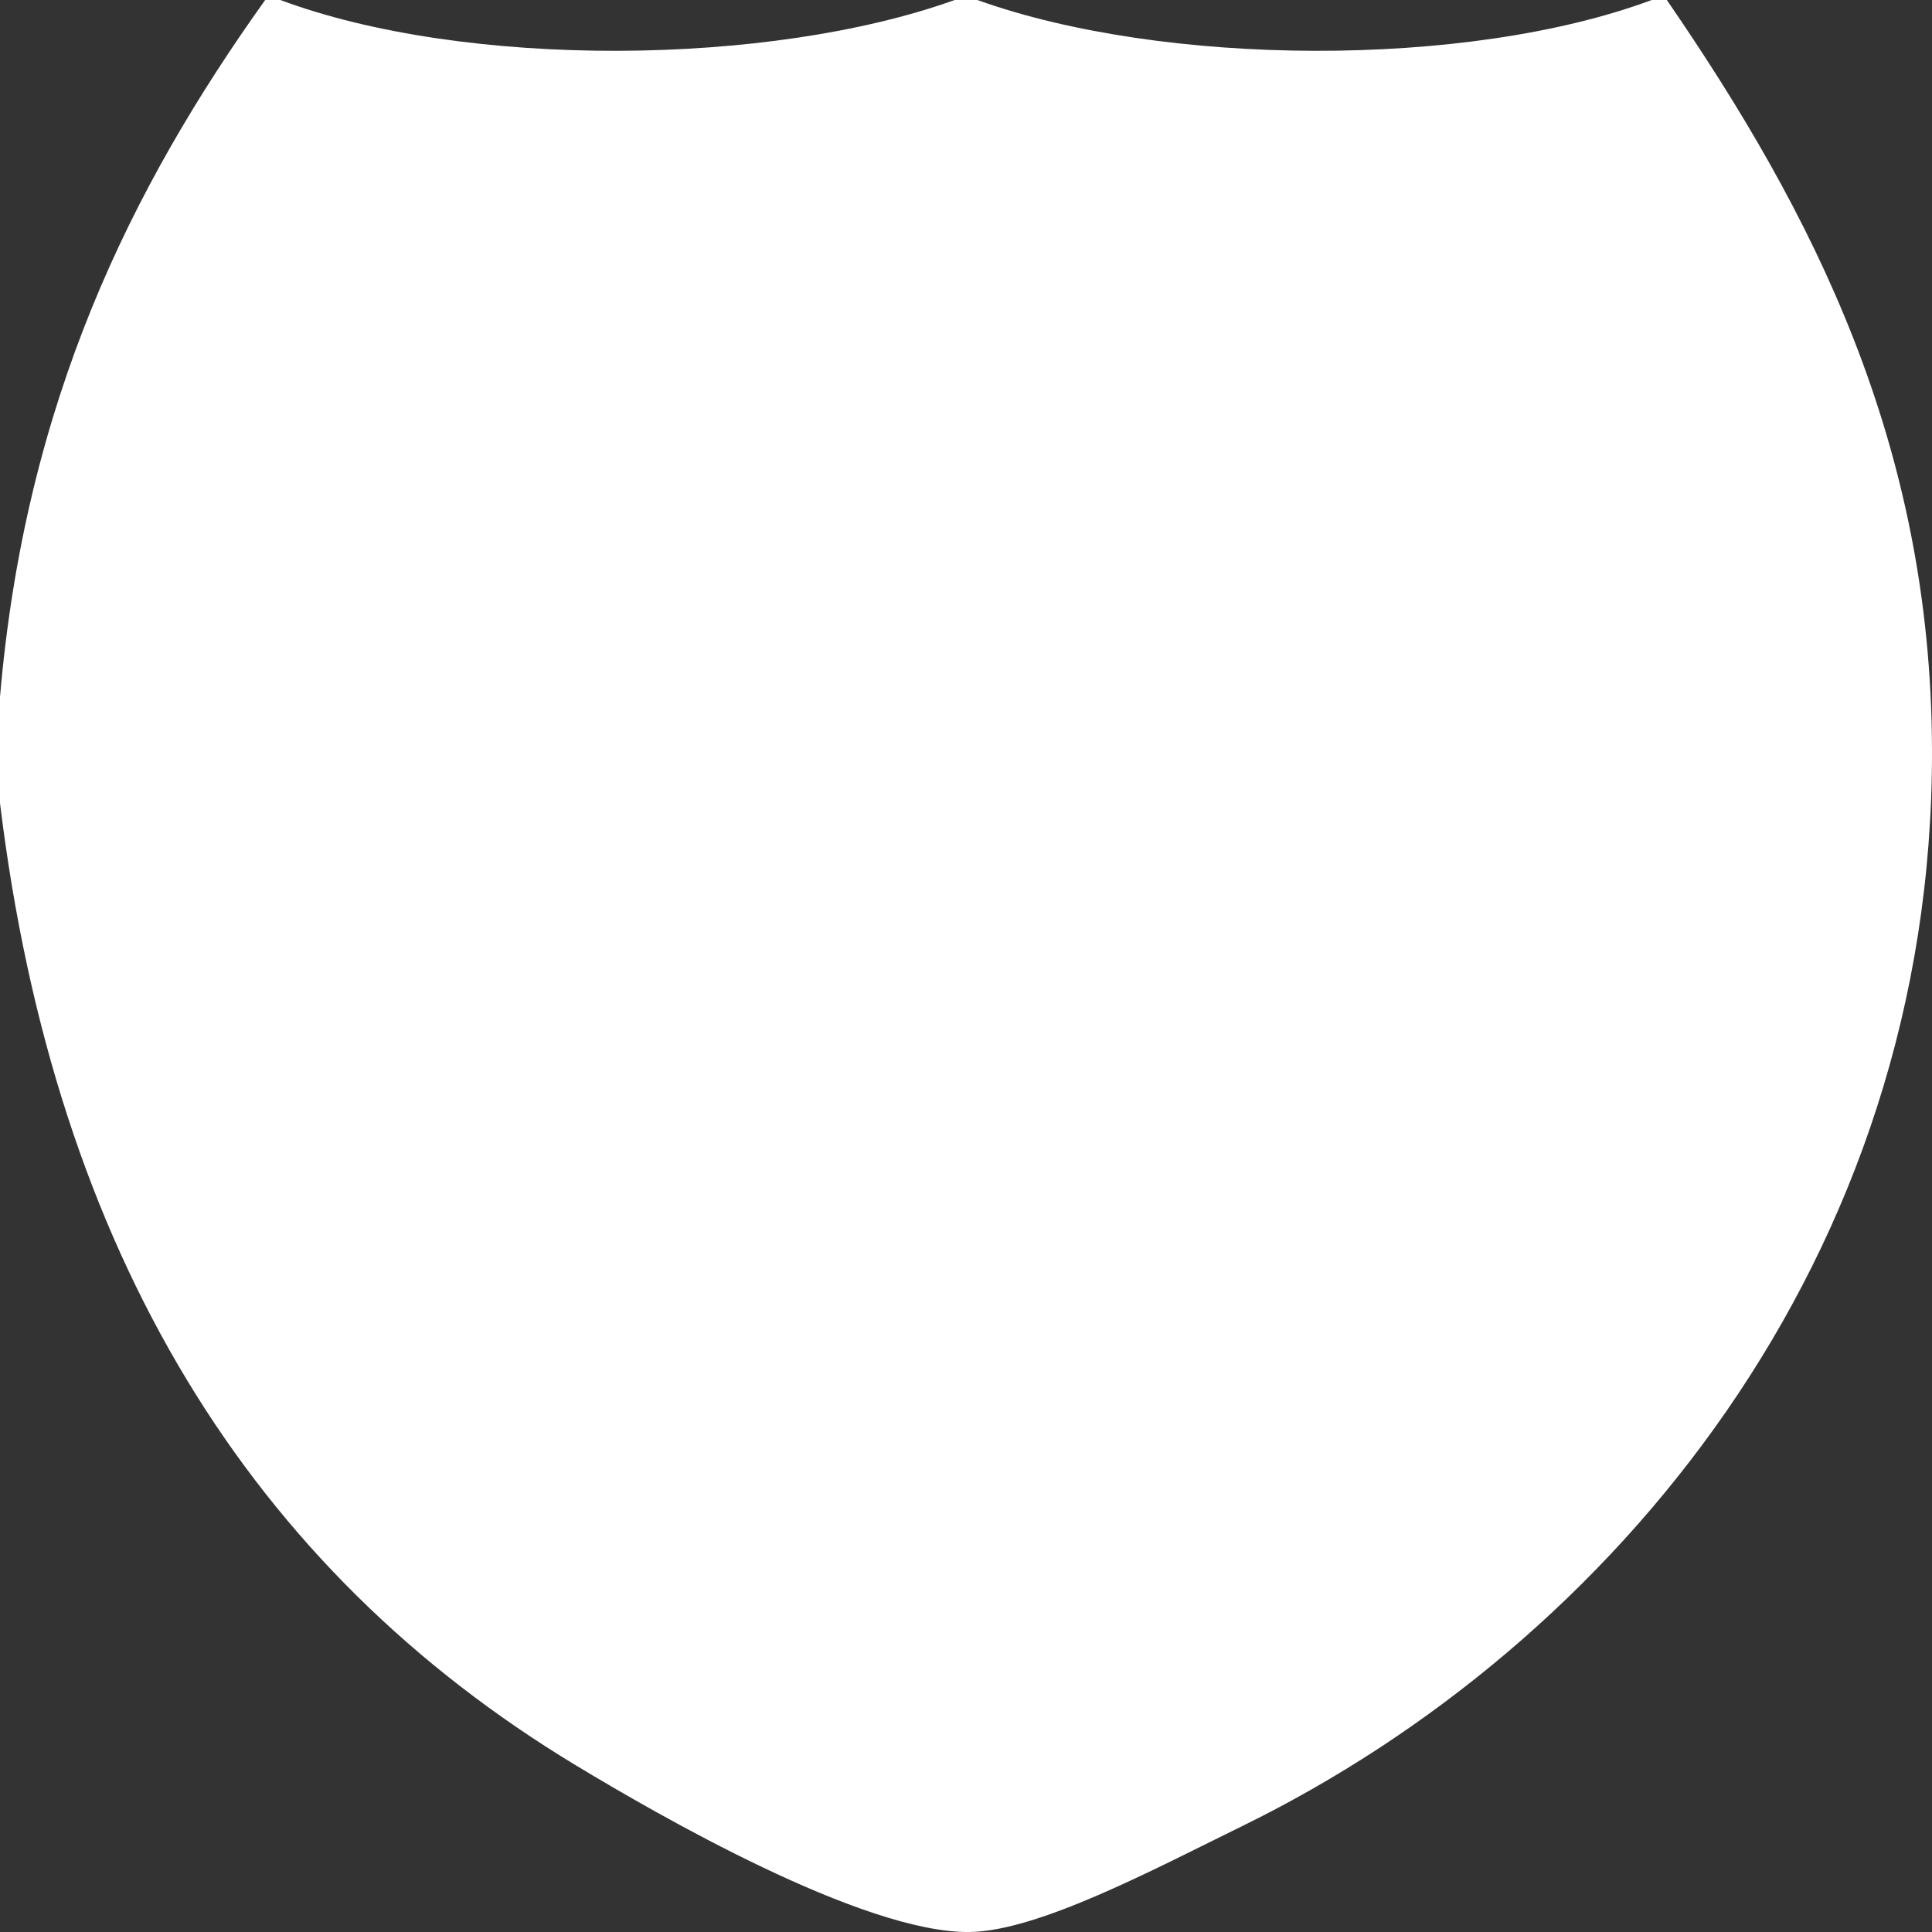 <?xml version="1.0" encoding="utf-8"?>
<!-- Generator: Adobe Illustrator 13.0.0, SVG Export Plug-In . SVG Version: 6.00 Build 14948)  -->
<!DOCTYPE svg PUBLIC "-//W3C//DTD SVG 1.1//EN" "http://www.w3.org/Graphics/SVG/1.1/DTD/svg11.dtd">
<svg version="1.1" id="Layer_1" xmlns="http://www.w3.org/2000/svg" xmlns:xlink="http://www.w3.org/1999/xlink" x="0px" y="0px"
	 width="254.969px" height="254.97px" viewBox="0 0 254.969 254.97" enable-background="new 0 0 254.969 254.97"
	 xml:space="preserve">
<rect x="0" y="0" width="254.969" height="254.97" fill="#333333" stroke="none"/>
<g>
	<path fill-rule="evenodd" clip-rule="evenodd" fill="#FFFFFF" d="M34.996,0c0.667,0,1.333,0,2,0
		c24.413,9.099,64.536,8.784,88.989,0c1,0,2,0,3,0c24.453,8.784,64.576,9.099,88.989,0c0.667,0,1.333,0,2,0
		c19.268,28.045,34.894,58.491,34.995,98.988c0.17,67.135-42.063,118.007-90.988,141.982c-11.775,5.771-26.946,13.869-35.996,13.998
		c-14.12,0.202-41.541-15.681-51.993-21.997C33.218,207.124,7.253,165.56,0,105.987c0-4.666,0-9.332,0-13.999
		C3.315,52.976,17.356,24.688,34.996,0z"/>
</g>
</svg>
